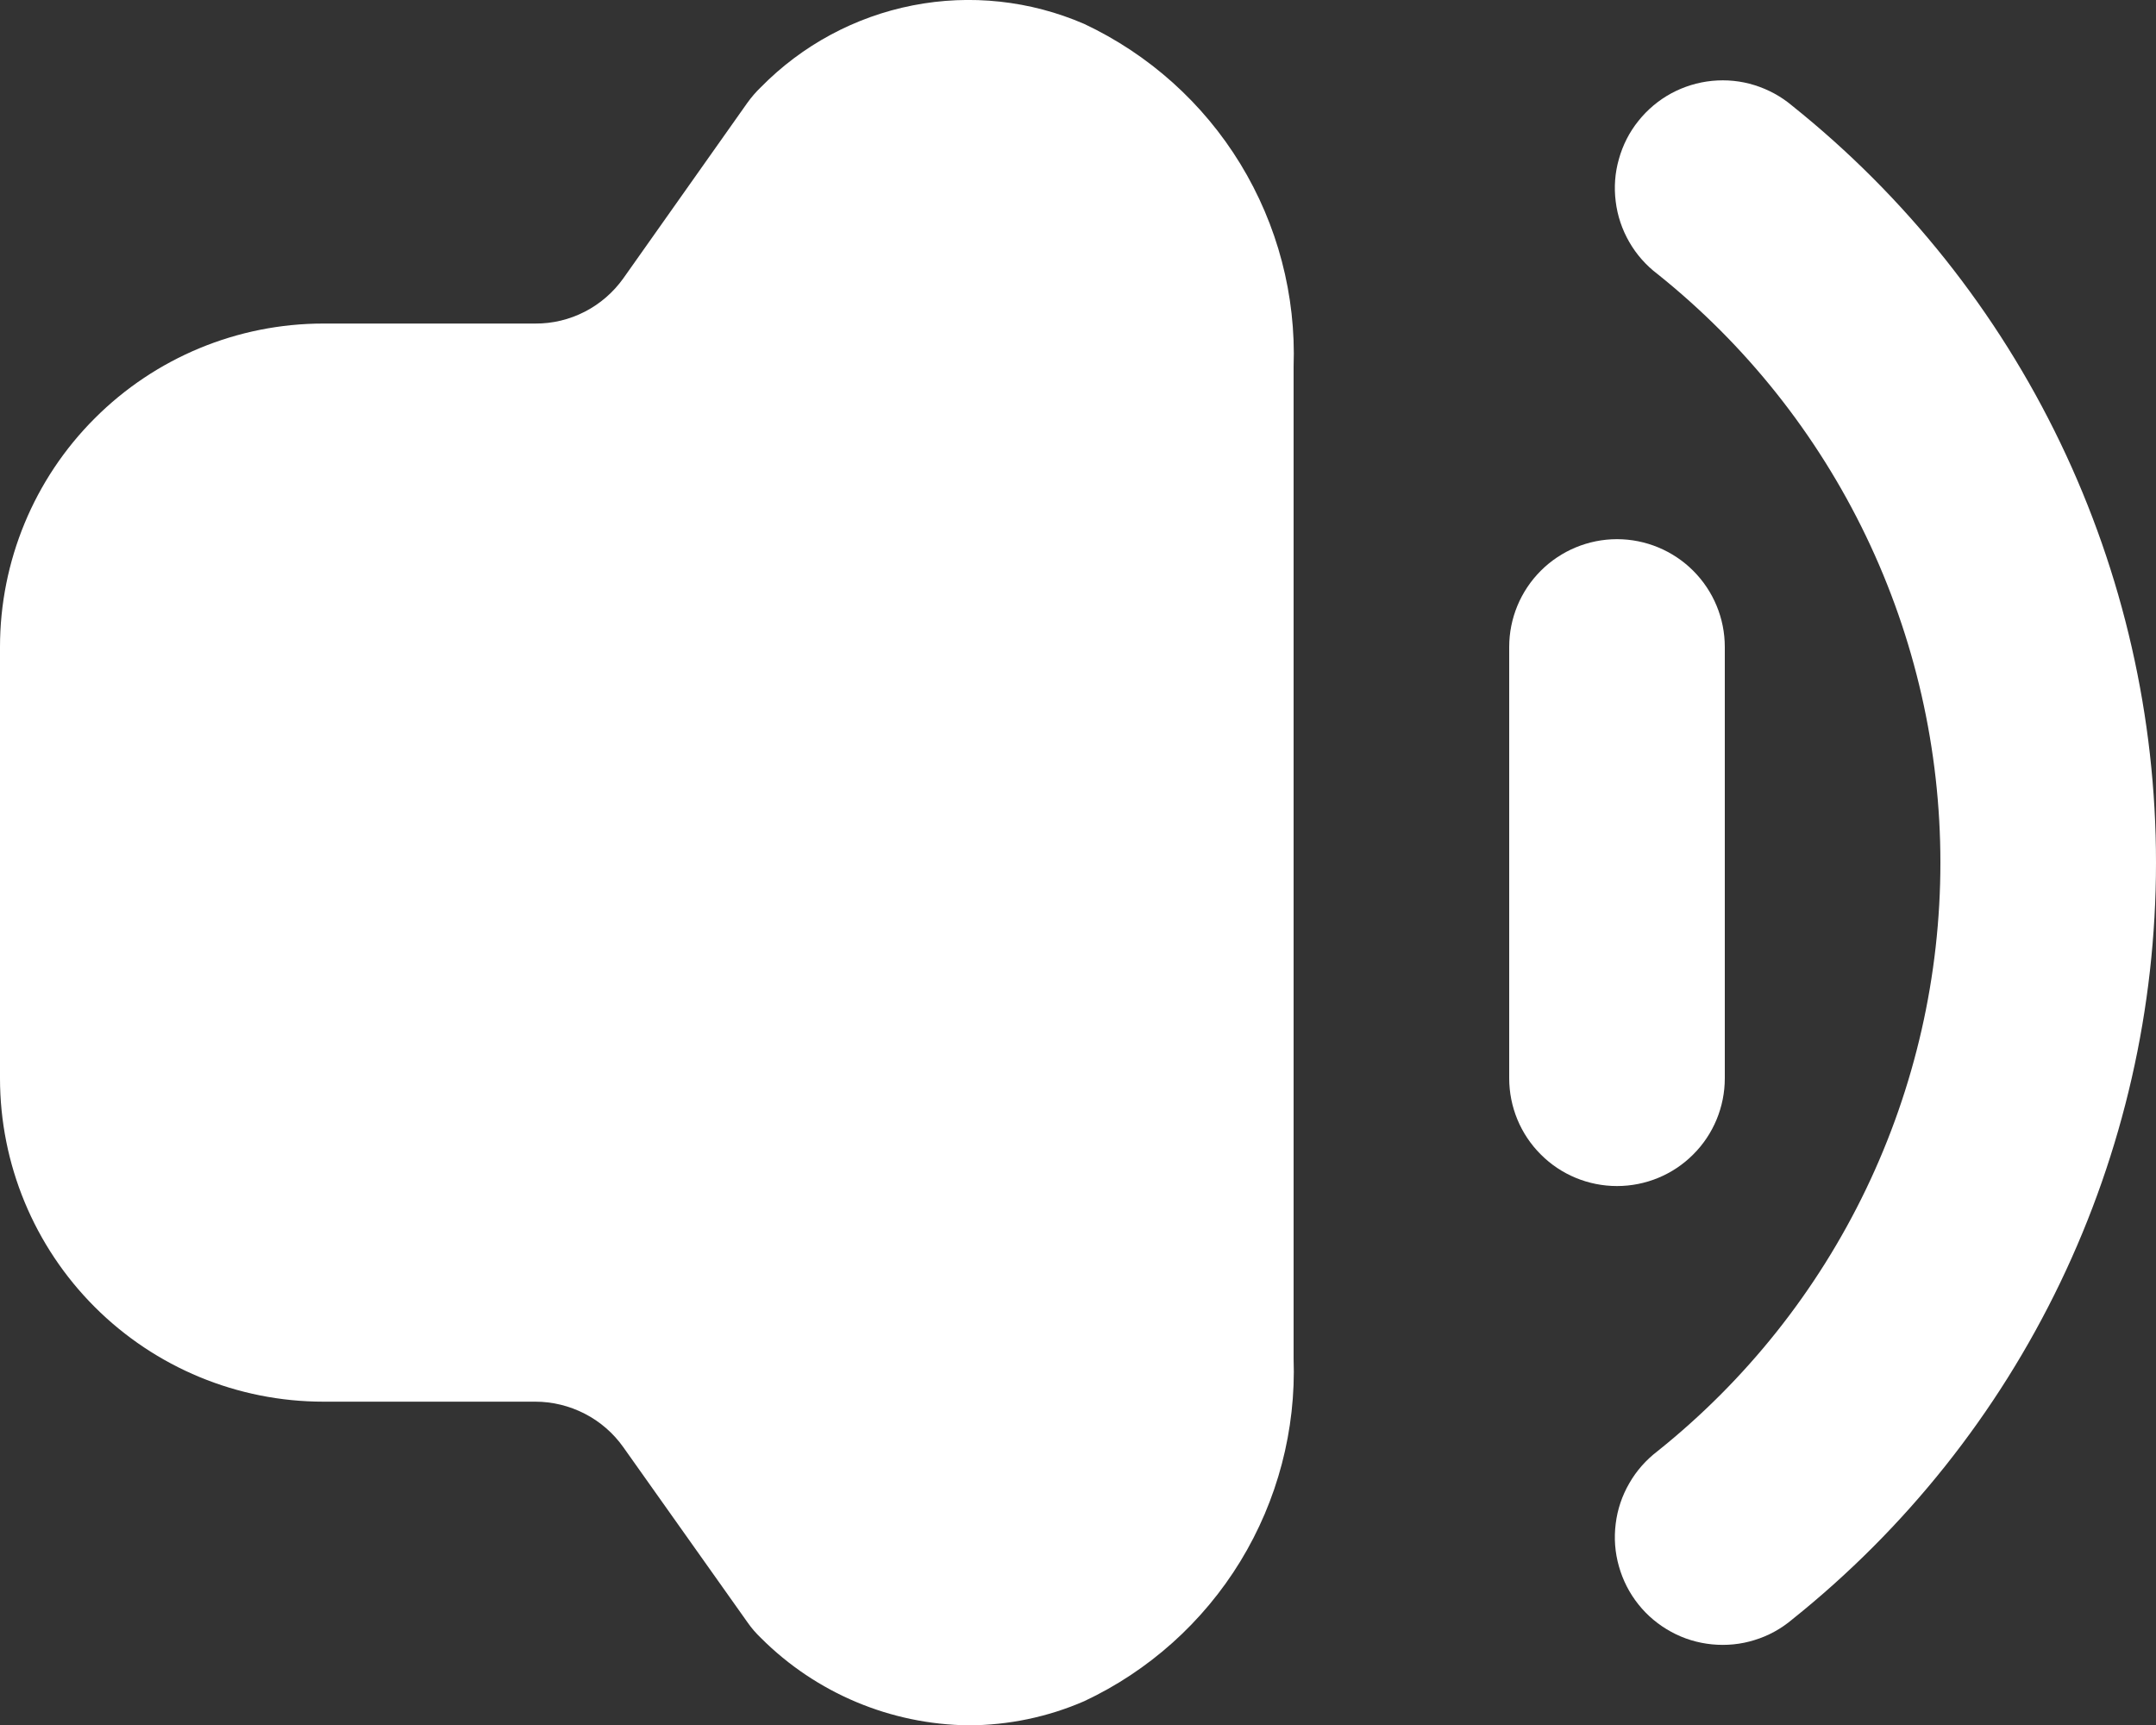 <svg width="20" height="16" viewBox="0 0 20 16" fill="none" xmlns="http://www.w3.org/2000/svg">
<rect x="0" y="0" width="20" height="16" fill="#333333" stroke="none"/>
<path d="M3 13.001H4.966C5.126 13.001 5.283 13.04 5.425 13.113C5.567 13.186 5.69 13.293 5.782 13.423L6.935 15.049C6.971 15.101 7.013 15.149 7.059 15.193C7.571 15.705 8.263 15.995 8.986 16.003C9.355 16.002 9.72 15.926 10.058 15.779C10.657 15.498 11.161 15.046 11.506 14.482C11.851 13.917 12.023 13.263 12 12.601V3.401C12.023 2.739 11.851 2.085 11.506 1.52C11.161 0.955 10.657 0.504 10.058 0.222C9.557 0.005 9.002 -0.055 8.467 0.05C7.931 0.155 7.44 0.42 7.058 0.809C7.012 0.853 6.971 0.901 6.934 0.952L5.782 2.582C5.689 2.712 5.567 2.818 5.425 2.891C5.283 2.964 5.126 3.002 4.966 3.001H3C2.204 3.001 1.441 3.317 0.879 3.88C0.316 4.442 0 5.206 0 6.001V10.001C0 10.797 0.316 11.56 0.879 12.123C1.441 12.685 2.204 13.001 3 13.001Z" fill="white"/>
<path d="M16.624 0.98C16.522 0.894 16.404 0.83 16.276 0.79C16.149 0.75 16.015 0.737 15.882 0.75C15.749 0.763 15.62 0.803 15.503 0.866C15.385 0.93 15.282 1.017 15.199 1.121C15.115 1.225 15.054 1.345 15.018 1.474C14.981 1.602 14.971 1.736 14.988 1.869C15.004 2.001 15.047 2.129 15.114 2.245C15.18 2.36 15.27 2.462 15.376 2.542C16.195 3.197 16.856 4.028 17.31 4.973C17.764 5.918 18 6.953 18 8.001C18 9.05 17.764 10.085 17.31 11.03C16.856 11.975 16.195 12.805 15.376 13.46C15.27 13.541 15.18 13.642 15.114 13.758C15.047 13.873 15.004 14.001 14.988 14.133C14.971 14.266 14.981 14.4 15.018 14.529C15.054 14.657 15.115 14.777 15.199 14.882C15.282 14.986 15.385 15.072 15.503 15.136C15.62 15.2 15.749 15.239 15.882 15.252C16.015 15.265 16.149 15.252 16.276 15.212C16.404 15.173 16.522 15.108 16.624 15.022C17.677 14.18 18.528 13.112 19.112 11.896C19.696 10.681 20 9.35 20 8.001C20 6.653 19.696 5.321 19.112 4.106C18.528 2.891 17.677 1.822 16.624 0.98Z" fill="white"/>
<path d="M15 11.001C15.265 11.001 15.52 10.896 15.707 10.708C15.895 10.521 16 10.266 16 10.001V6.001C16 5.736 15.895 5.482 15.707 5.294C15.52 5.107 15.265 5.001 15 5.001C14.735 5.001 14.48 5.107 14.293 5.294C14.105 5.482 14 5.736 14 6.001V10.001C14 10.266 14.105 10.521 14.293 10.708C14.48 10.896 14.735 11.001 15 11.001Z" fill="white"/>
</svg>

